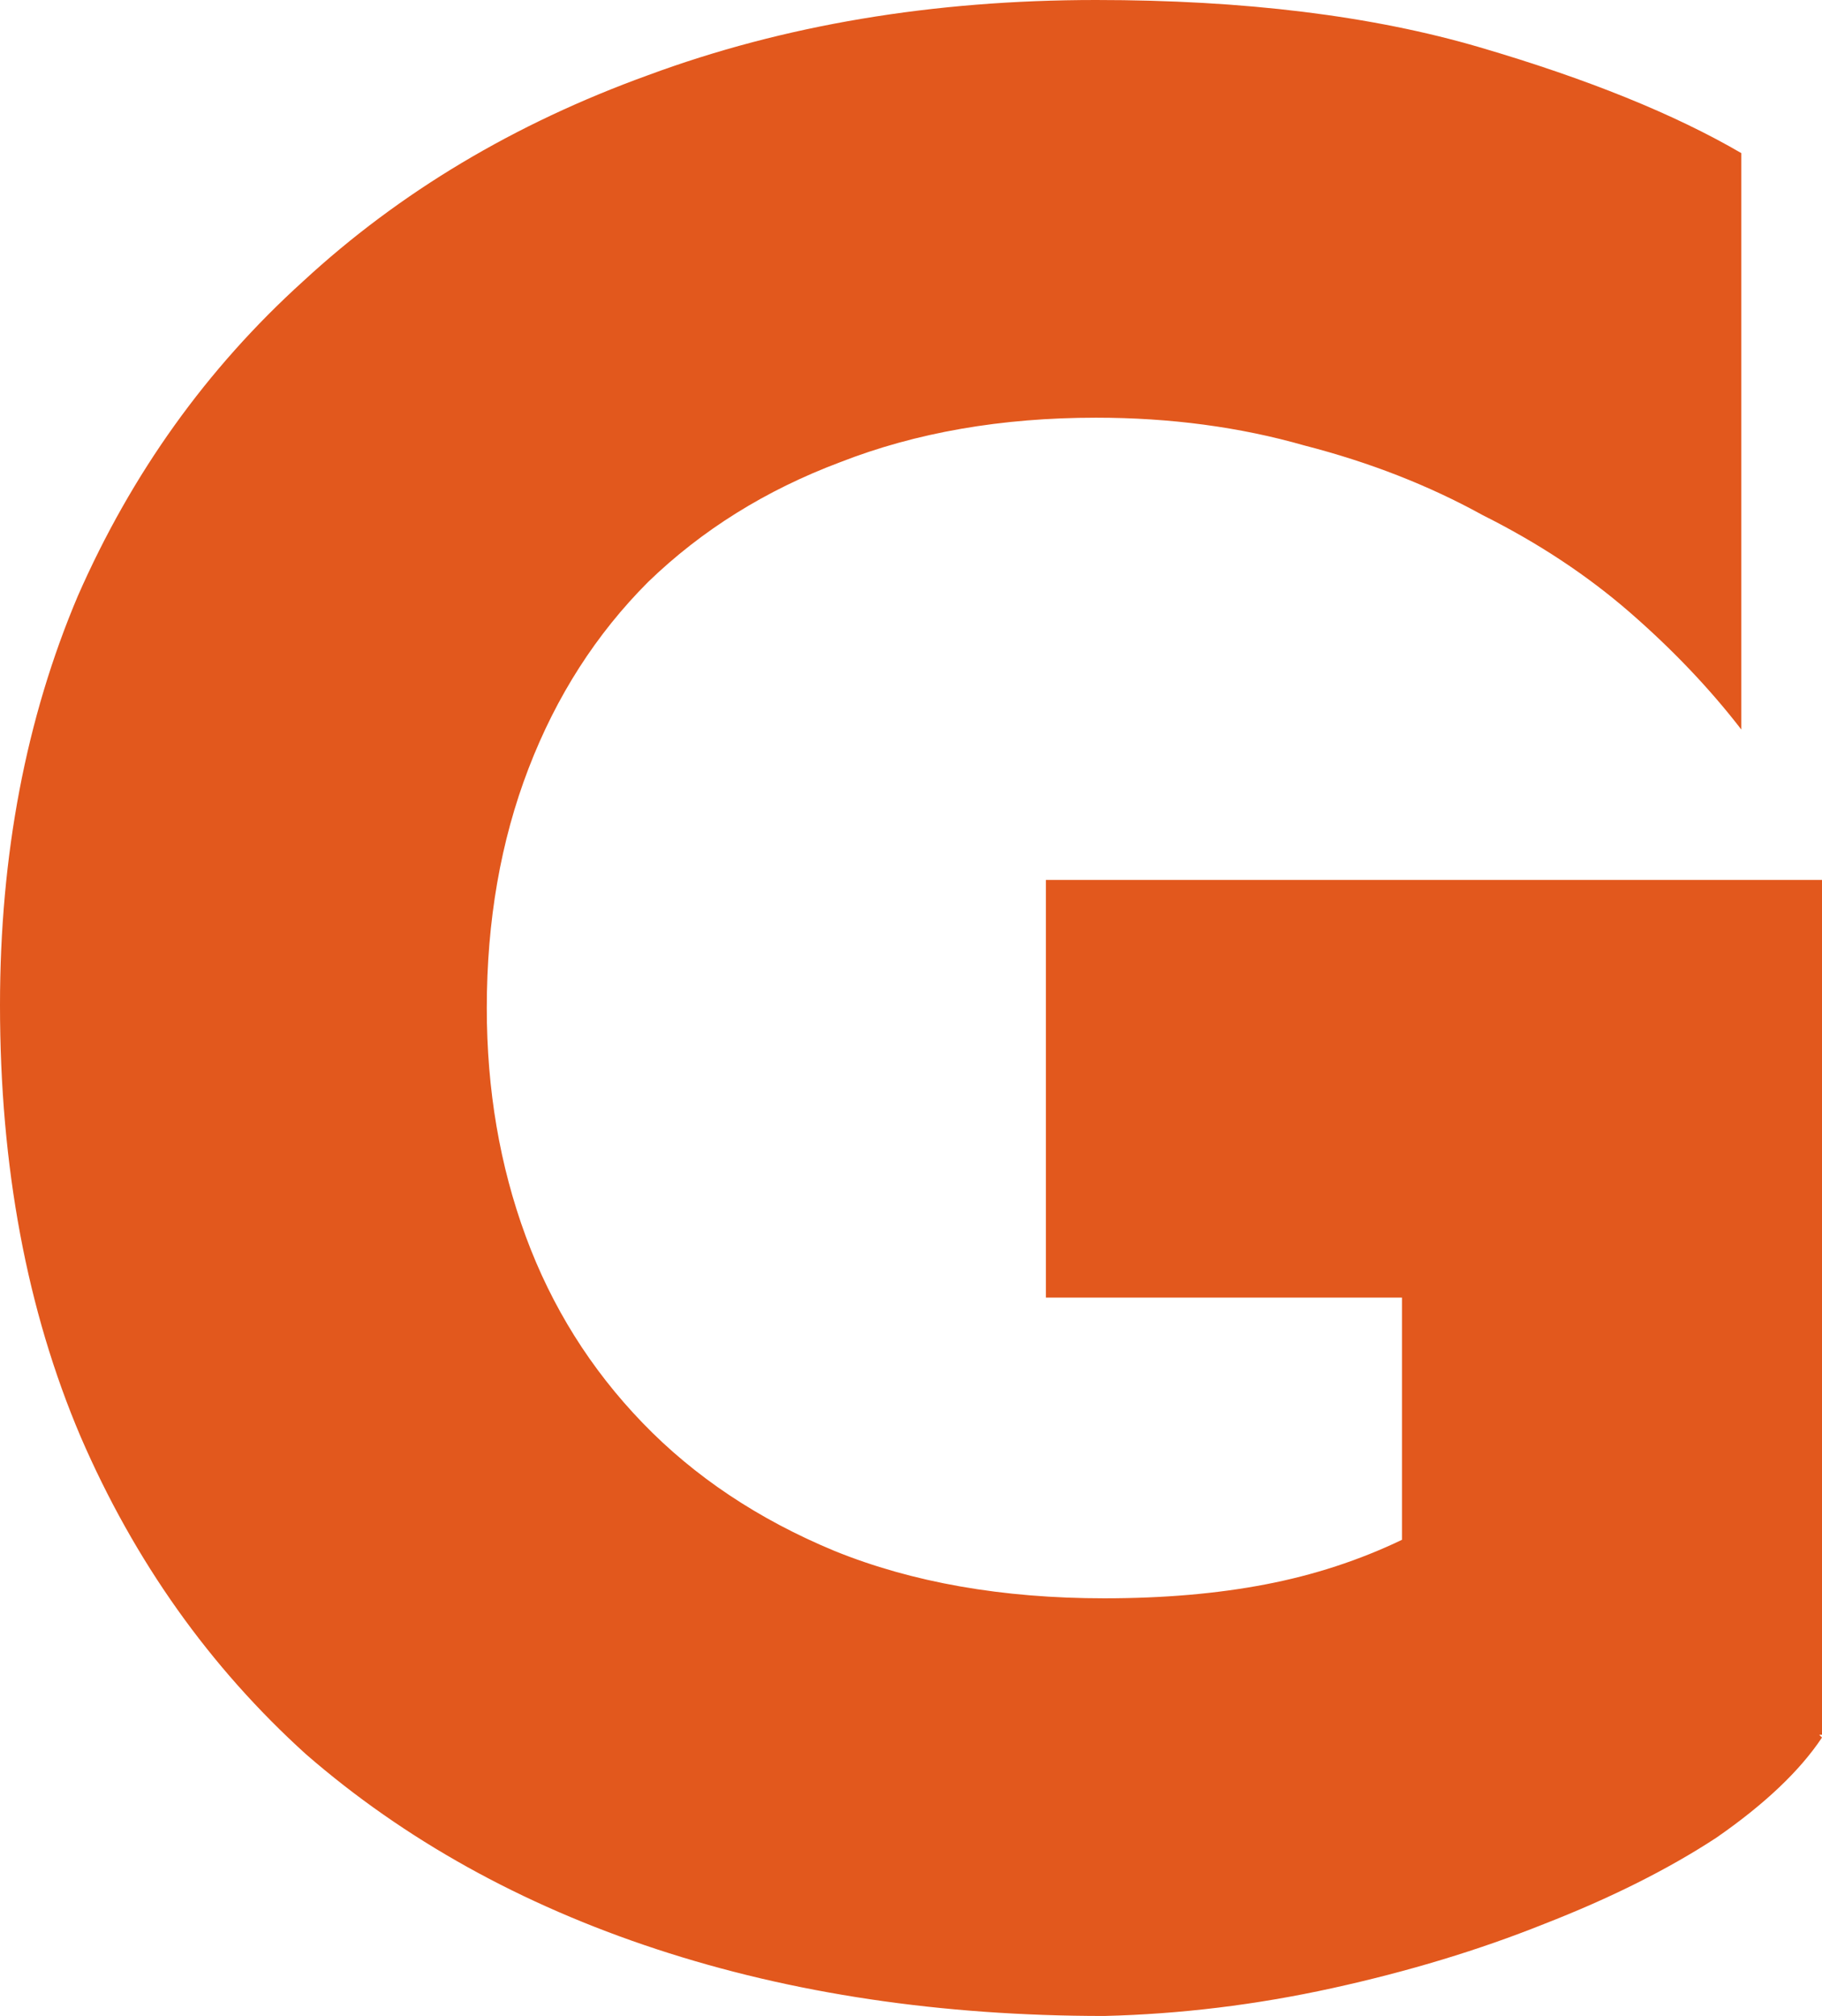 <svg width="47" height="52" viewBox="0 0 47 52" fill="none" xmlns="http://www.w3.org/2000/svg">
<path d="M47 44.746H46.928L47 44.818C46.426 45.68 45.517 46.541 44.273 47.403C43.029 48.217 41.547 48.959 39.824 49.63C38.15 50.3 36.332 50.851 34.371 51.282C32.41 51.713 30.448 51.952 28.487 52C24.277 52 20.427 51.425 16.934 50.276C13.442 49.127 10.428 47.451 7.893 45.249C5.406 42.998 3.468 40.269 2.081 37.061C0.694 33.805 0 30.094 0 25.928C0 22.05 0.67 18.53 2.009 15.37C3.396 12.21 5.334 9.505 7.821 7.254C10.309 4.956 13.275 3.184 16.719 1.939C20.211 0.646 24.062 0 28.272 0C32.099 0 35.4 0.407 38.174 1.221C40.949 2.035 43.197 2.945 44.919 3.95V18.818C44.106 17.764 43.149 16.759 42.049 15.801C40.949 14.844 39.681 14.005 38.246 13.287C36.858 12.521 35.328 11.923 33.653 11.492C31.979 11.013 30.185 10.774 28.272 10.774C25.832 10.774 23.632 11.156 21.67 11.923C19.757 12.641 18.106 13.67 16.719 15.011C15.38 16.352 14.351 17.956 13.634 19.823C12.916 21.691 12.557 23.75 12.557 26C12.557 28.107 12.892 30.07 13.562 31.89C14.232 33.709 15.236 35.313 16.576 36.702C17.915 38.09 19.565 39.191 21.527 40.005C23.536 40.819 25.856 41.227 28.487 41.227C30.018 41.227 31.405 41.107 32.649 40.867C33.893 40.628 35.065 40.245 36.165 39.718V33.47H26.98V22.696H47V44.746Z" fill="#E2581D"/>
</svg>
